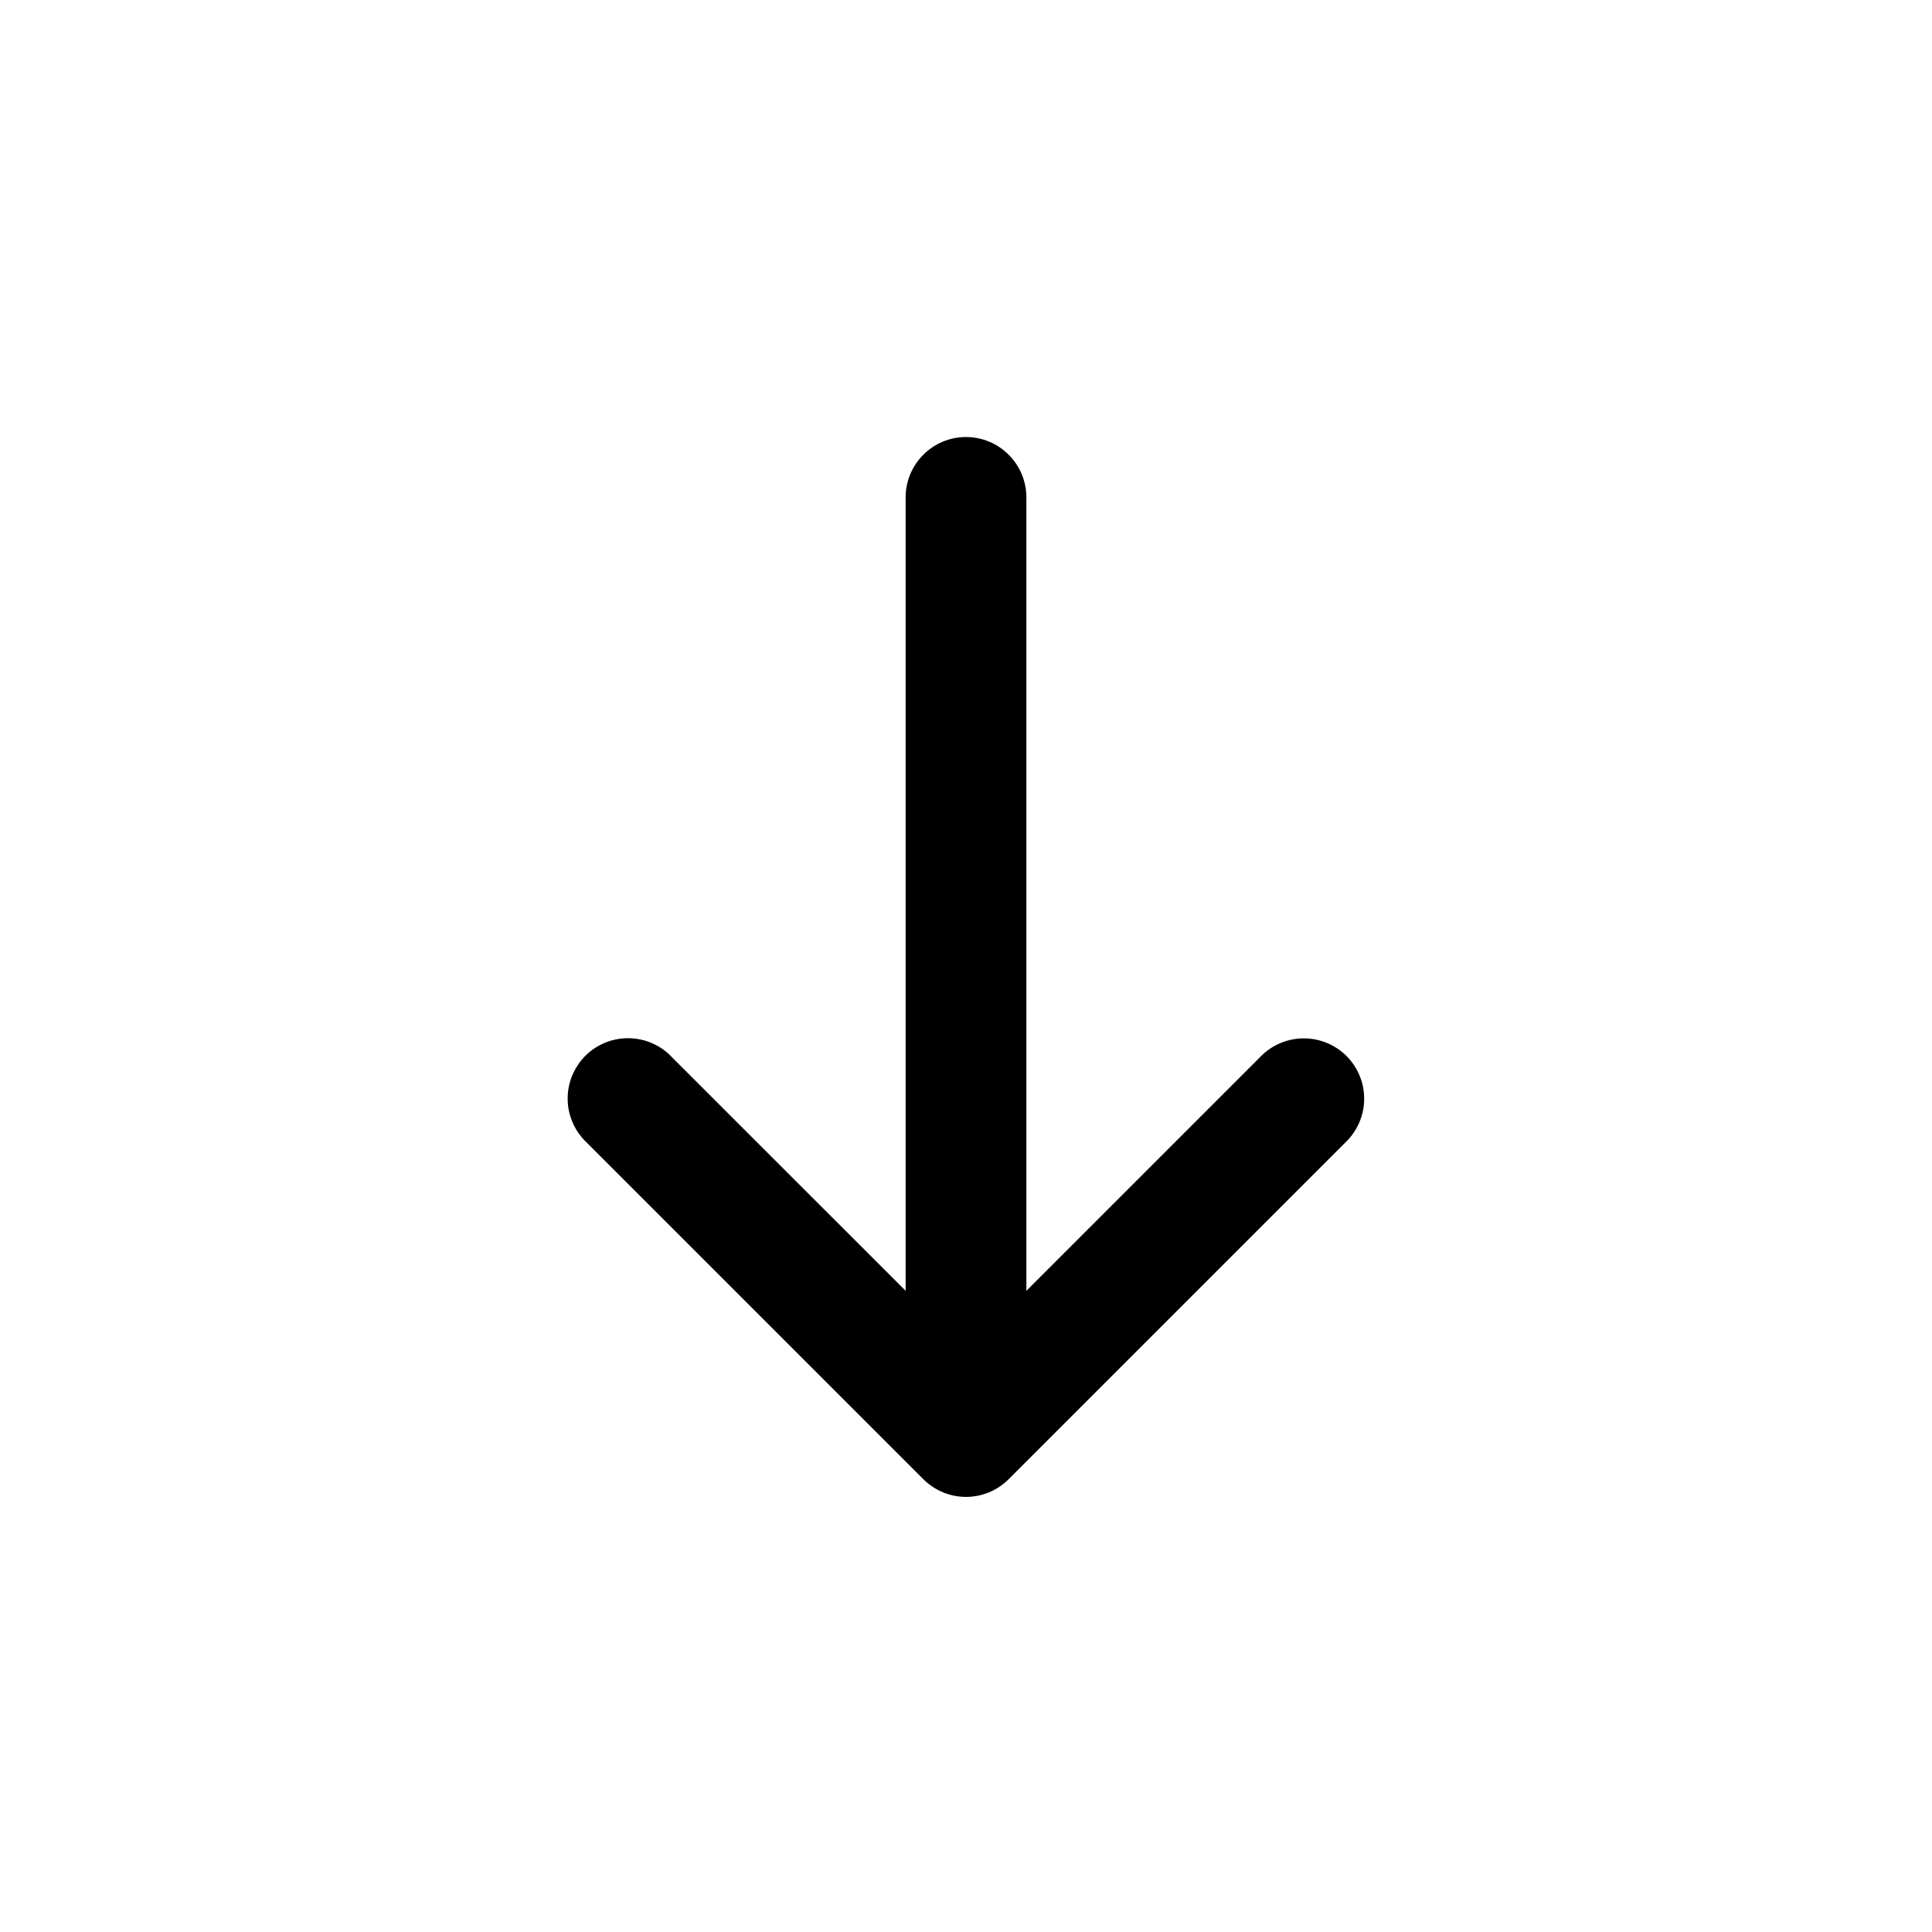 <svg width="24" height="24" viewBox="0 0 24 24" fill="none" xmlns="http://www.w3.org/2000/svg">
<g clip-path="url(#clip0_221_16769)">
<path fill-rule="evenodd" clip-rule="evenodd" d="M12 5.429C12.199 5.429 12.39 5.508 12.53 5.649C12.671 5.789 12.75 5.98 12.75 6.179V16.035L15.648 13.137C15.716 13.064 15.799 13.005 15.891 12.964C15.983 12.923 16.082 12.901 16.183 12.899C16.284 12.897 16.384 12.916 16.477 12.953C16.571 12.991 16.655 13.047 16.727 13.118C16.798 13.19 16.854 13.274 16.892 13.368C16.93 13.461 16.948 13.561 16.946 13.662C16.945 13.763 16.922 13.862 16.881 13.954C16.84 14.046 16.781 14.129 16.708 14.197L12.53 18.375C12.389 18.516 12.199 18.595 12 18.595C11.801 18.595 11.611 18.516 11.47 18.375L7.29 14.195C7.217 14.127 7.157 14.044 7.117 13.952C7.076 13.86 7.053 13.761 7.052 13.66C7.05 13.559 7.068 13.459 7.106 13.366C7.144 13.273 7.2 13.188 7.271 13.116C7.342 13.045 7.427 12.989 7.521 12.951C7.614 12.914 7.714 12.895 7.815 12.897C7.916 12.899 8.015 12.921 8.107 12.962C8.199 13.003 8.282 13.062 8.35 13.136L11.25 16.035V6.179C11.25 5.98 11.329 5.789 11.47 5.649C11.61 5.508 11.801 5.429 12 5.429Z" fill="black"/>
</g>
<defs>
<clipPath id="clip0_221_16769">
<rect width="24" height="24" fill="white"/>
</clipPath>
</defs>
</svg>

